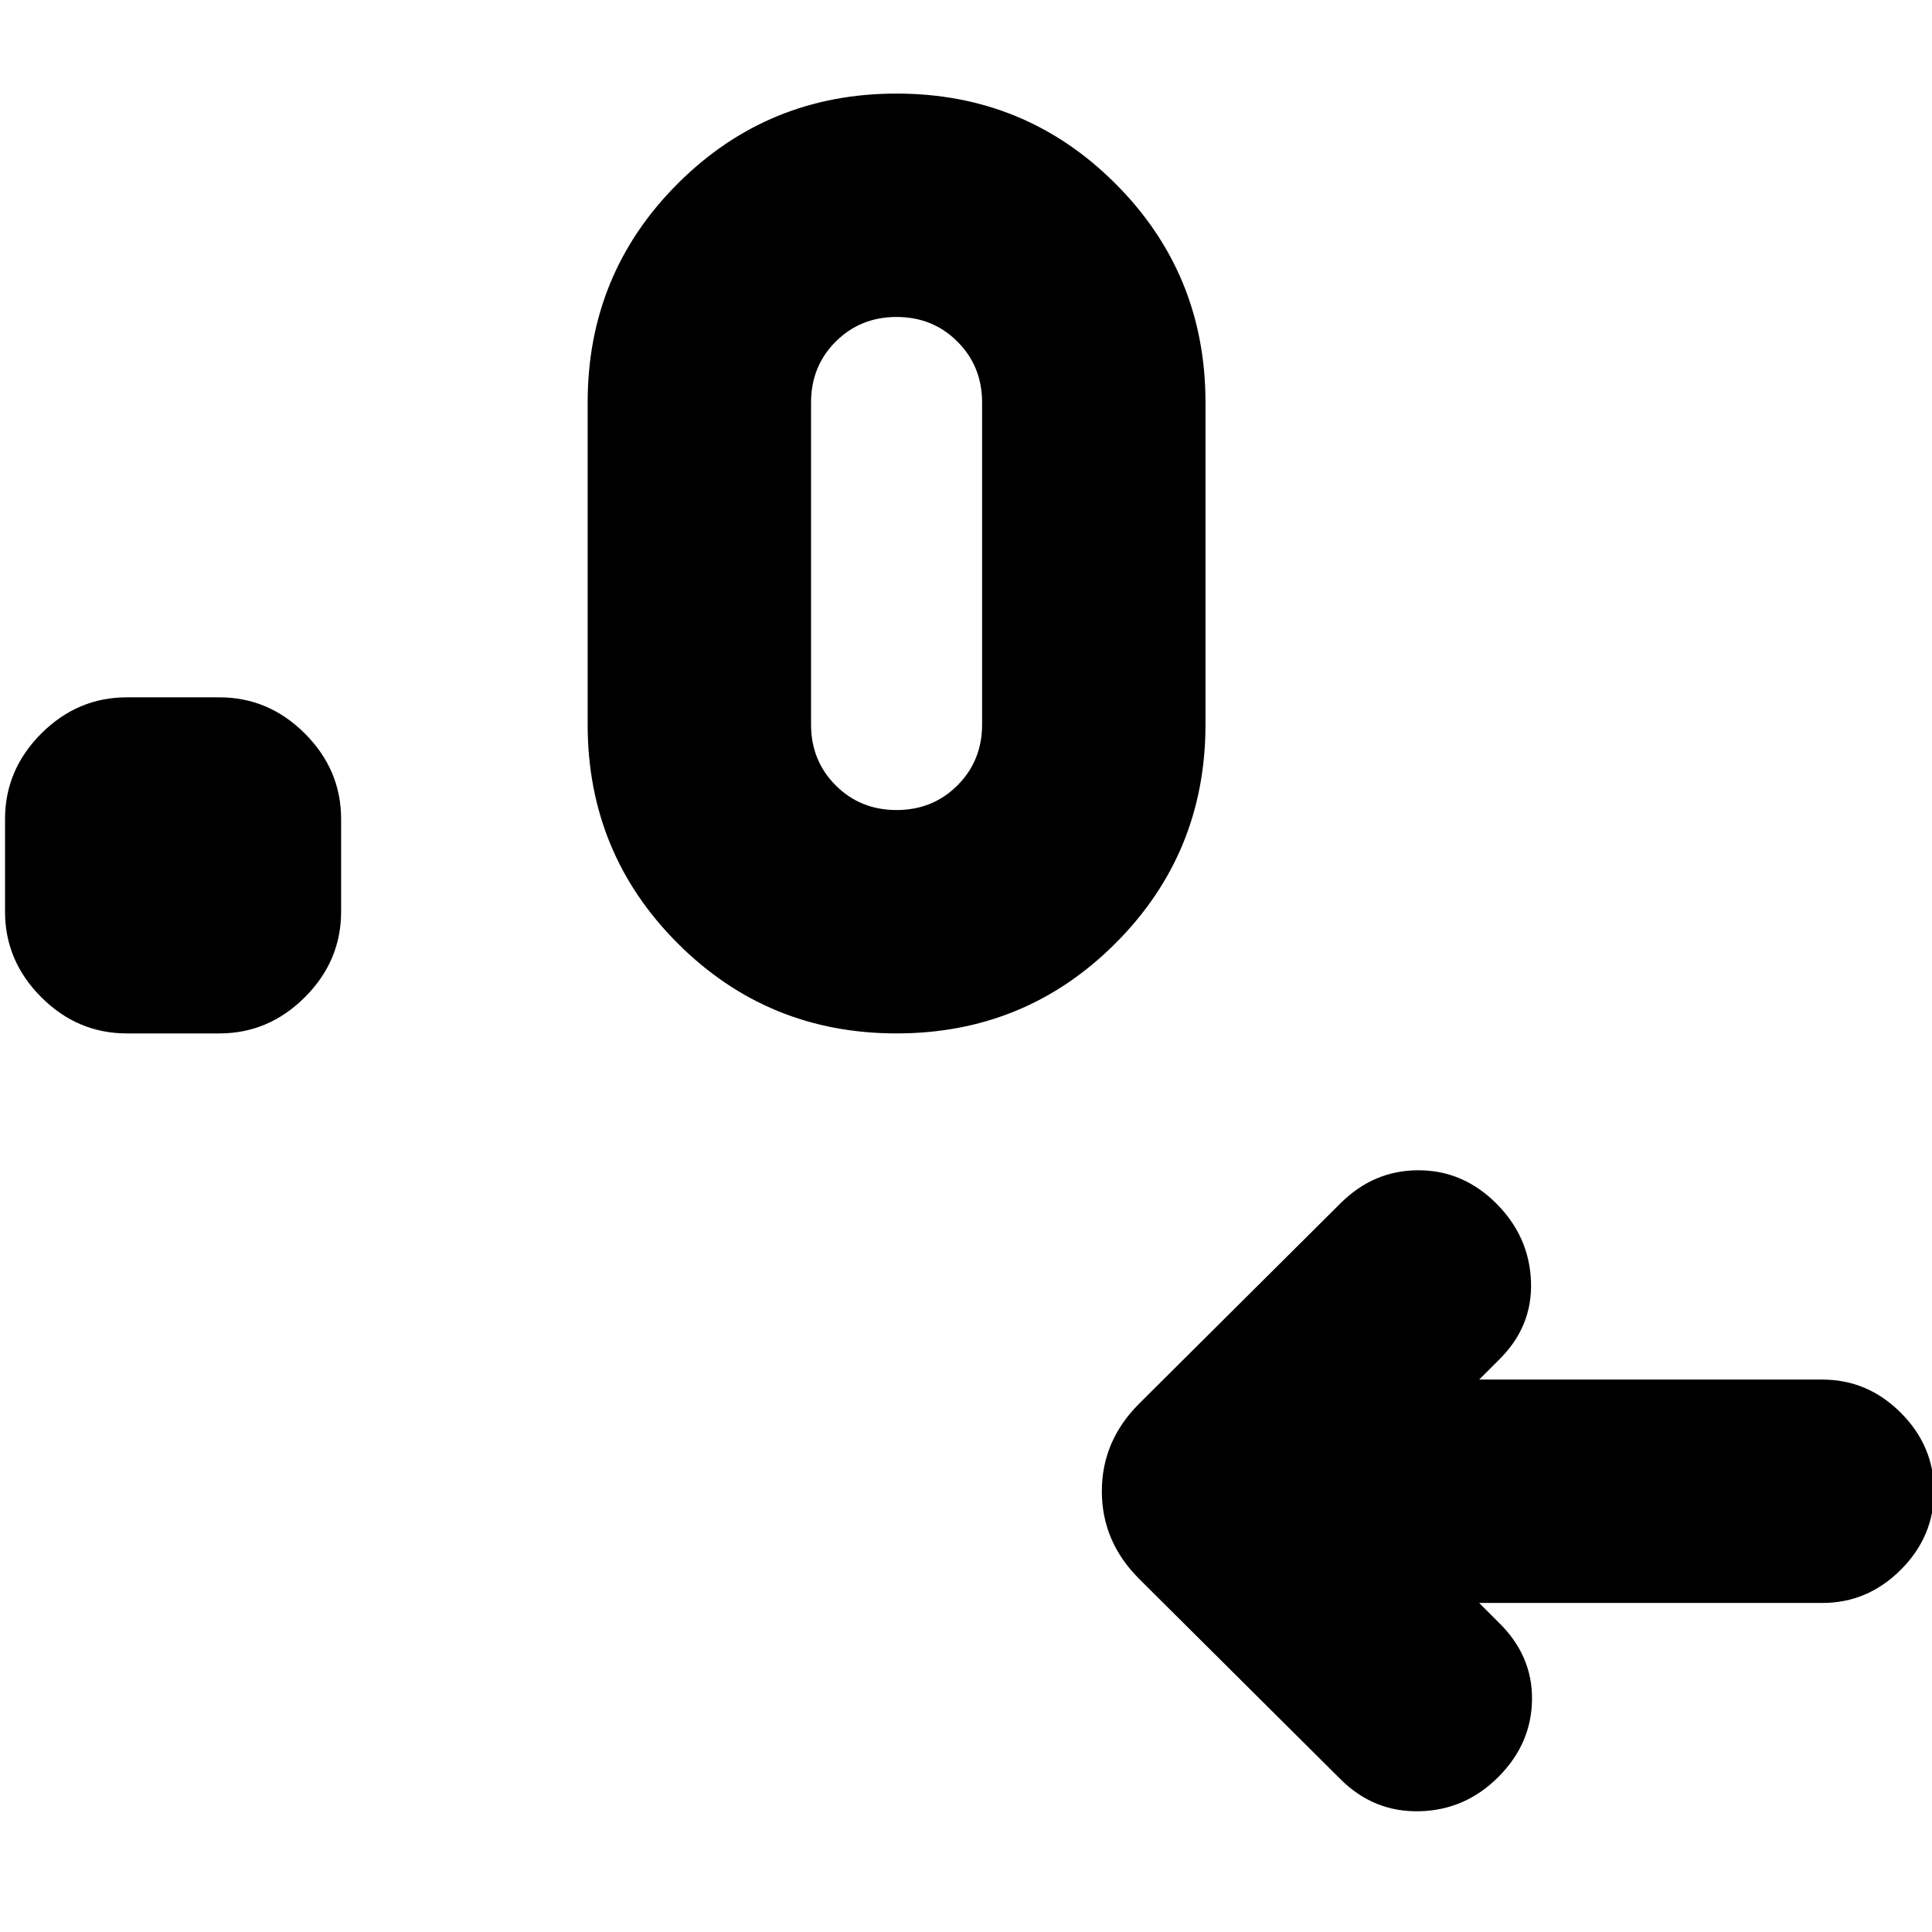 <svg xmlns="http://www.w3.org/2000/svg" height="24" viewBox="0 -960 960 960" width="24"><path d="m735-163.5 9.5 9.5q17 16.5 16.75 38.5T744.5-77Q728-60.5 705.25-60T666-76l-100-99.5Q547.5-194 547.5-219t18.5-43.5L666-362q16.5-16.5 38.75-16.5T743.5-362q16.5 16.5 17.25 39t-16.25 39l-9.5 9.5h170.5q22.5 0 39 16.5t16.5 39q0 22.5-16.5 39t-39 16.5H735Zm-626-283H63q-24.5 0-42.5-18T2.5-507v-46q0-24.5 18-42.5t42.5-18h46q24.5 0 42.5 18t18 42.5v46q0 24.5-18 42.5t-42.5 18Zm336.5 0q-64 0-108.75-44.75T292-600v-160q0-64 44.75-108.75T445.5-913.5q64 0 108.75 44.75T599-760v160q0 64-44.75 108.75T445.5-446.5Zm0-111q18 0 30.25-12.25T488-600v-160q0-18-12.25-30.25T445.5-802.5q-18 0-30.25 12.25T403-760v160q0 18 12.25 30.25t30.25 12.25Z"/></svg>